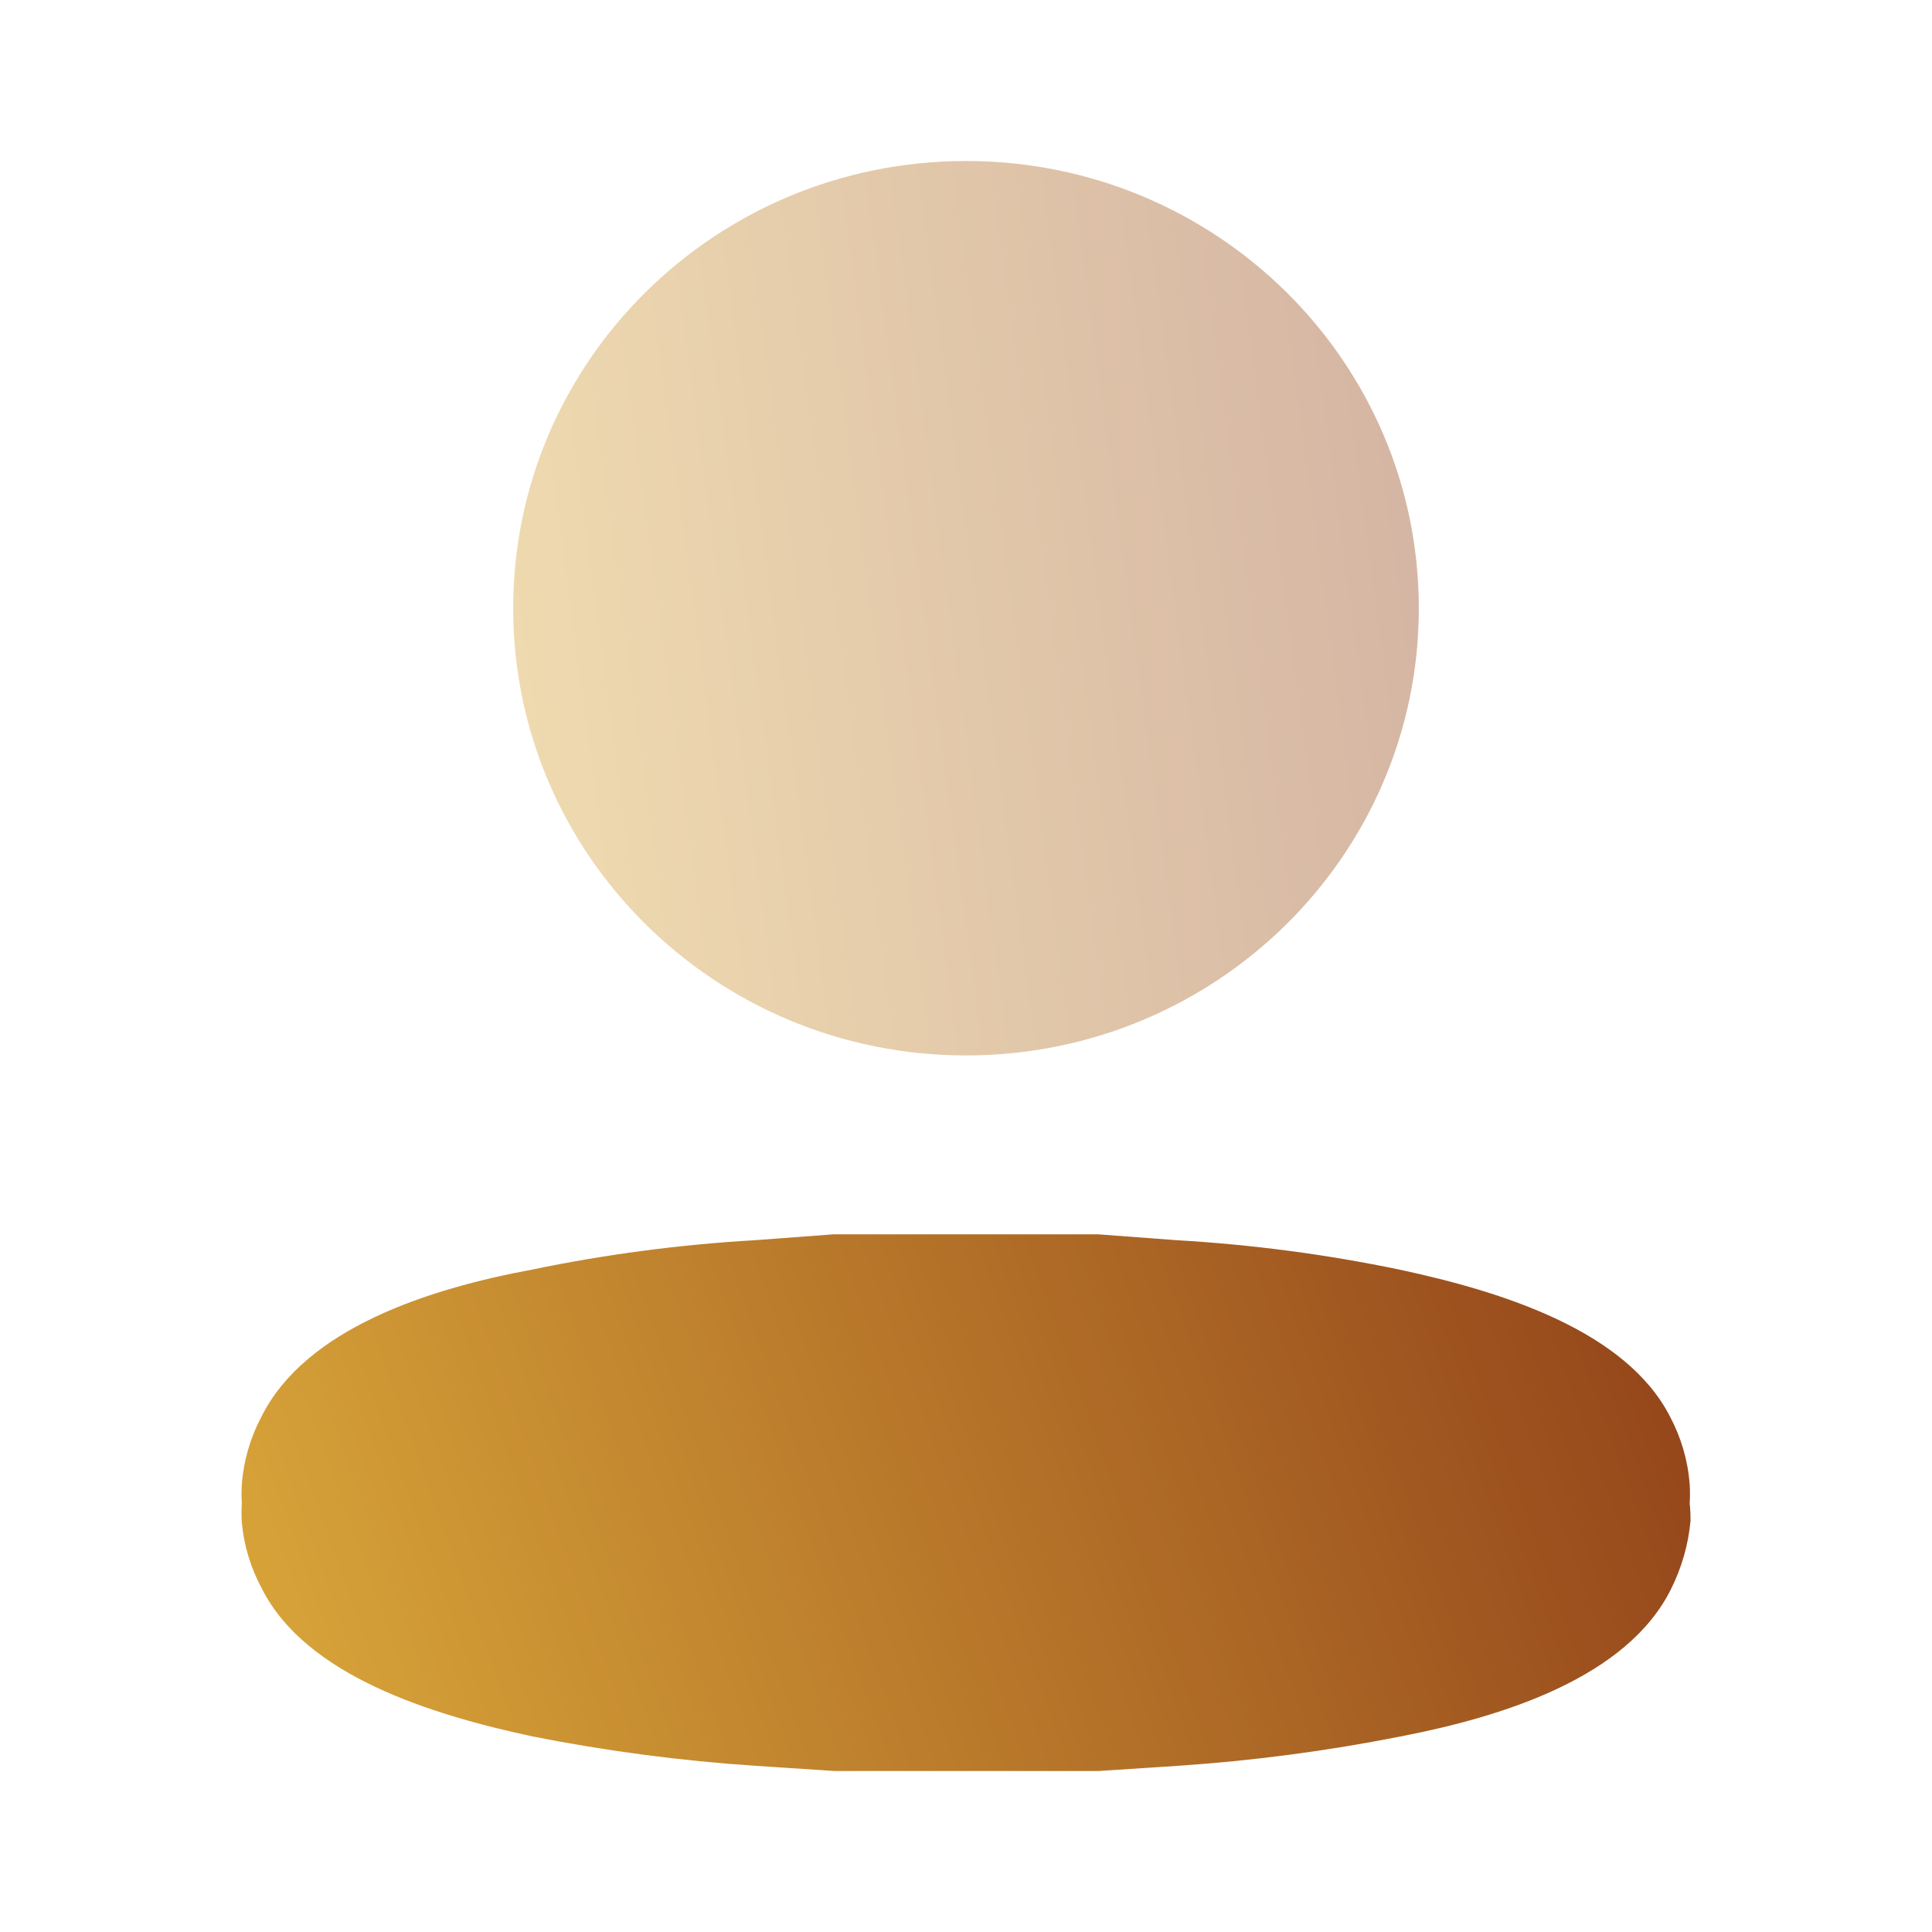 <svg width="24" height="24" viewBox="0 0 24 24" fill="none" xmlns="http://www.w3.org/2000/svg">
<path opacity="0.4" d="M12 13.111C15.107 13.111 17.625 10.624 17.625 7.556C17.625 4.487 15.107 2 12 2C8.893 2 6.375 4.487 6.375 7.556C6.375 10.624 8.893 13.111 12 13.111Z" fill="url(#paint0_linear_2026_491)"/>
<path d="M20.99 18.676C20.995 18.597 20.995 18.517 20.99 18.438C20.968 18.146 20.885 17.861 20.746 17.598C20.199 16.53 18.666 16.046 17.387 15.772C16.474 15.582 15.547 15.46 14.614 15.406L13.637 15.333H13.198H12.651H11.343H10.796H10.357L9.38 15.406C8.447 15.46 7.52 15.582 6.607 15.772C5.328 16.009 3.795 16.502 3.248 17.598C3.109 17.861 3.026 18.146 3.004 18.438C2.999 18.517 2.999 18.597 3.004 18.676C2.999 18.755 2.999 18.834 3.004 18.913C3.03 19.203 3.117 19.485 3.258 19.744C3.804 20.813 5.338 21.297 6.617 21.571C7.531 21.752 8.458 21.874 9.39 21.936L10.366 22H10.601H10.806H13.208H13.413H13.647L14.624 21.936C15.556 21.874 16.483 21.752 17.397 21.571C18.676 21.324 20.209 20.84 20.756 19.744C20.89 19.477 20.973 19.189 21 18.895C21.001 18.822 20.998 18.749 20.99 18.676Z" fill="url(#paint1_linear_2026_491)"/>
<defs>
<linearGradient id="paint0_linear_2026_491" x1="6.375" y1="7.556" x2="17.425" y2="6.069" gradientUnits="userSpaceOnUse">
<stop stop-color="#D6A238"/>
<stop offset="1" stop-color="#96481B"/>
</linearGradient>
<linearGradient id="paint1_linear_2026_491" x1="3" y1="18.667" x2="18.948" y2="12.945" gradientUnits="userSpaceOnUse">
<stop stop-color="#D6A238"/>
<stop offset="1" stop-color="#96481B"/>
</linearGradient>
</defs>
</svg>
